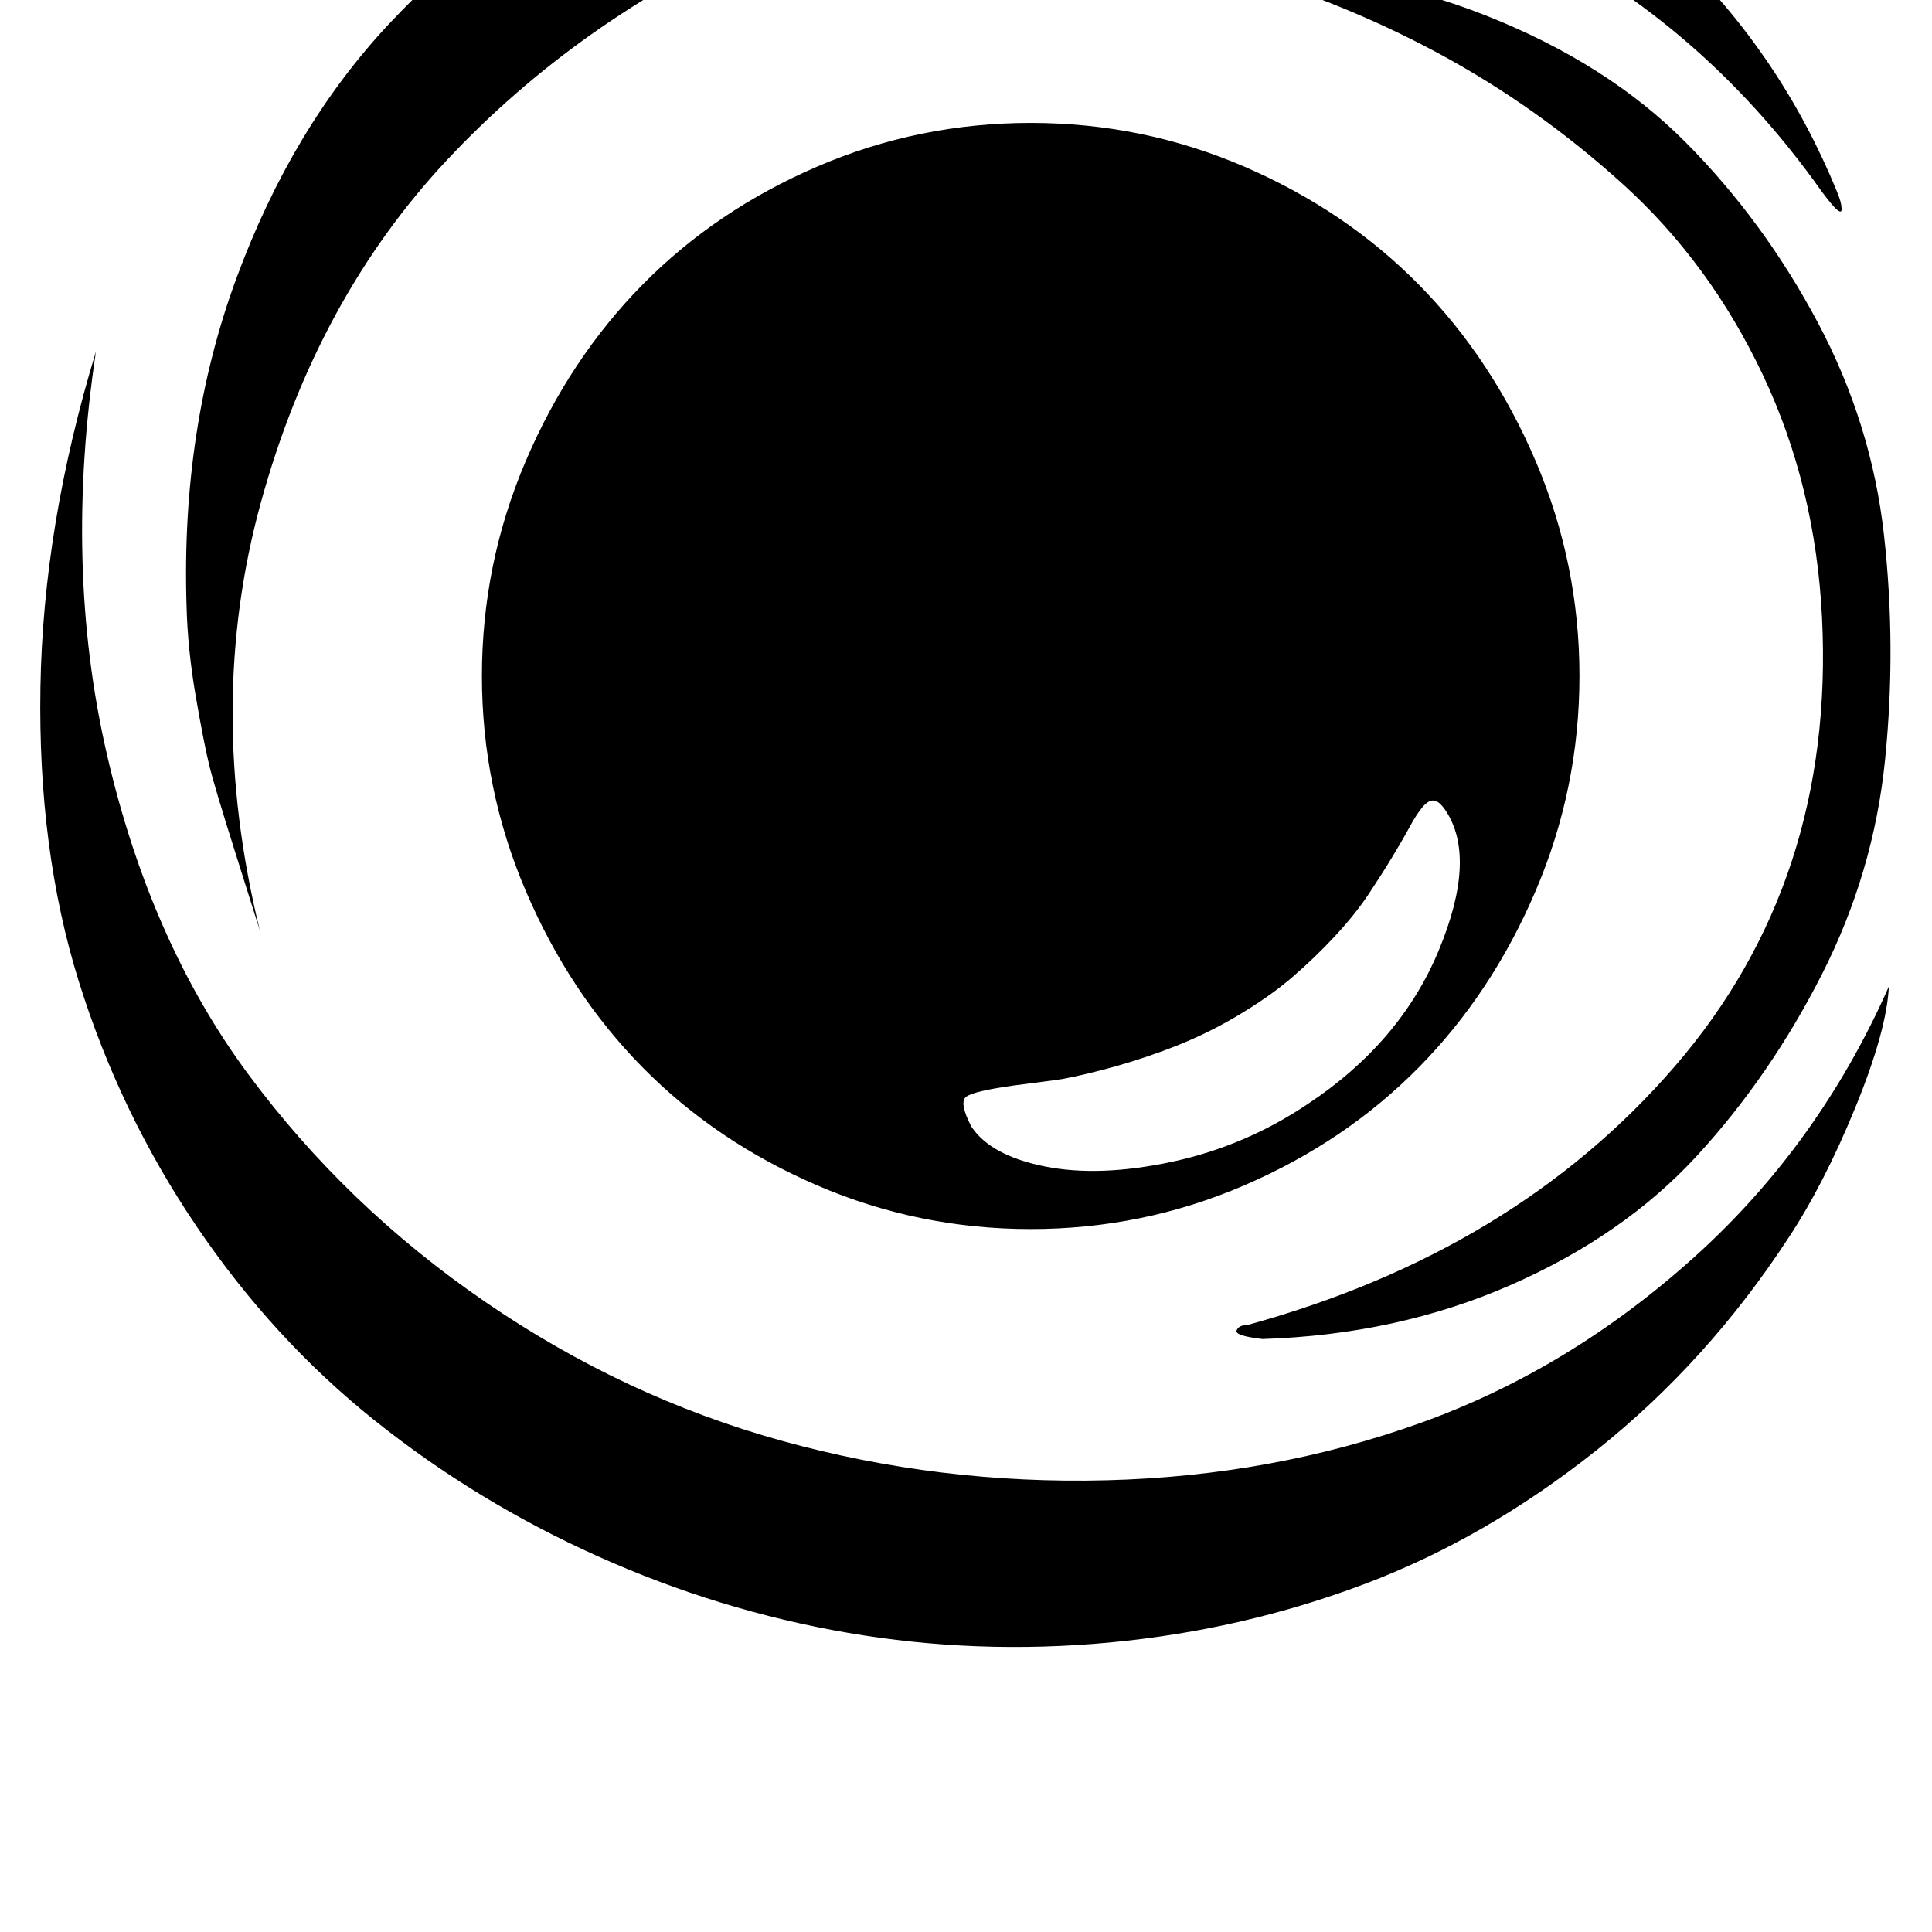 <svg width="64" height="64" viewBox="0 0 1792 1792" xmlns="http://www.w3.org/2000/svg"><path d="M1341 752q29 44-6.5 129.5T1213 1024q-58 39-125.5 53.5t-118 4.5-68.5-37q-12-23-4.5-28t42.5-10q23-3 38.5-5t44.5-9.5 56-17.5q36-13 67.5-31.5t53-37 40-38.5 30.5-38 22-34.5 16.5-28.5 12-18.5 10.5-6 11 9.5zm363-574q-52-127-148.5-220T1341-183.5 1088-244t-266 13.5-251 91T361 22 219.5 257.5 173 561q1 41 8.5 84.5t12.5 64 24 80.5 23 73q-51-208 1-397t173-318T706-58t346-83 349 74.5T1690 178q20 27 18 14 0-4-4-14zm-239 449q0-104-40.5-199T1316 264t-162-109.5T956 114t-198 40.5T596 264 487.5 428 447 627t40.5 199T596 990t162 109.5 198 40.5 198-40.5T1316 990t108.5-164 40.5-199zm287 288q-65 147-180.5 251t-253 153.5-292 53.5-301-36.5-275.5-129T230 996 99 699 89 326Q40 487 37.5 637.5T73 910t109 227 165.5 180.5 207 126 232 71 242.5 9 236-54 216-124.5 178-197q33-50 62-121t31-112zm-62-342q12 244-136.5 416T1157 1229q-8 0-10 5t24 8q125-4 230-50t173-120 116-168.5 58.5-199-1-208T1686 299t-122.5-167-185-117.5T1130-32q108 30 201.5 80t174 123T1635 347.5t55 225.5z"/></svg>